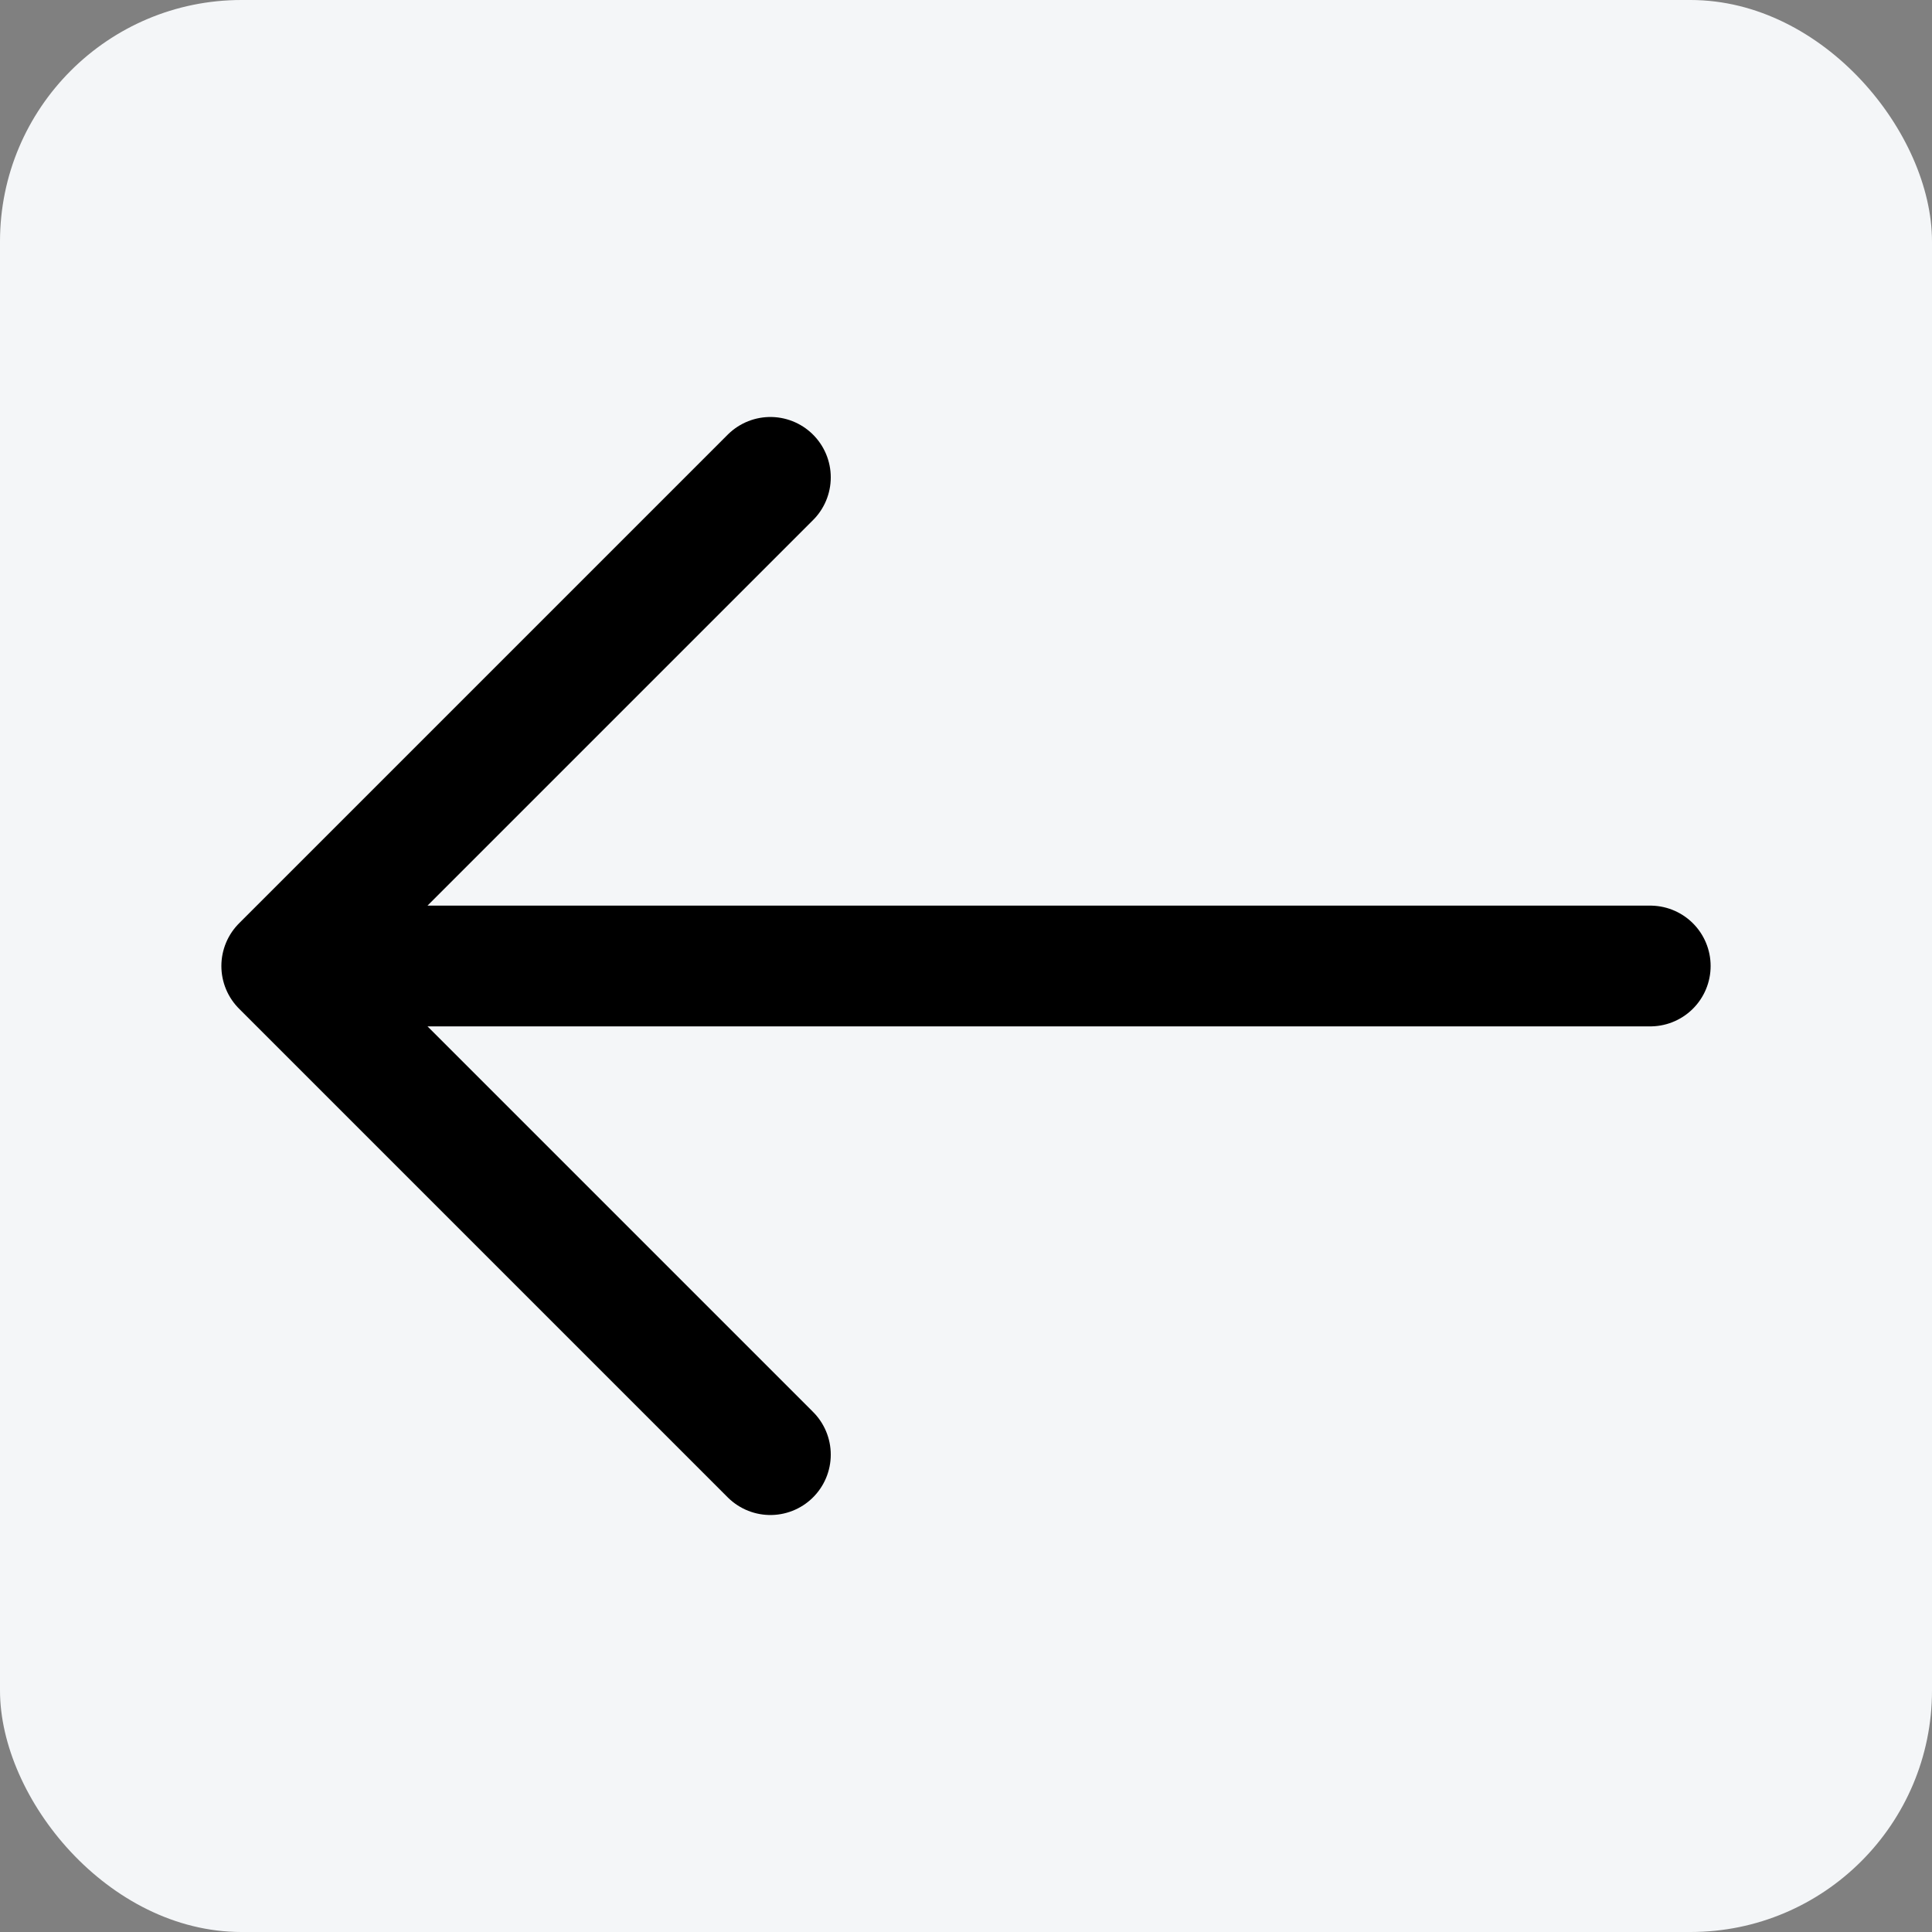 <svg width="24" height="24" viewBox="0 0 24 24" fill="none" xmlns="http://www.w3.org/2000/svg">
<rect x="0" y="0" width="24" height="24" fill="#808080" stroke="none"/>
<g id="Iconsax/Linear/arrowleft">
<rect width="24" height="24" rx="3" fill="#F4F6F8"/>
<path id="Vector" d="M9.57 5.93L3.5 12L9.57 18.07M20.5 12H3.67" stroke="black" stroke-width="1.5" stroke-miterlimit="10" stroke-linecap="round" stroke-linejoin="round"/>
</g>
</svg>
